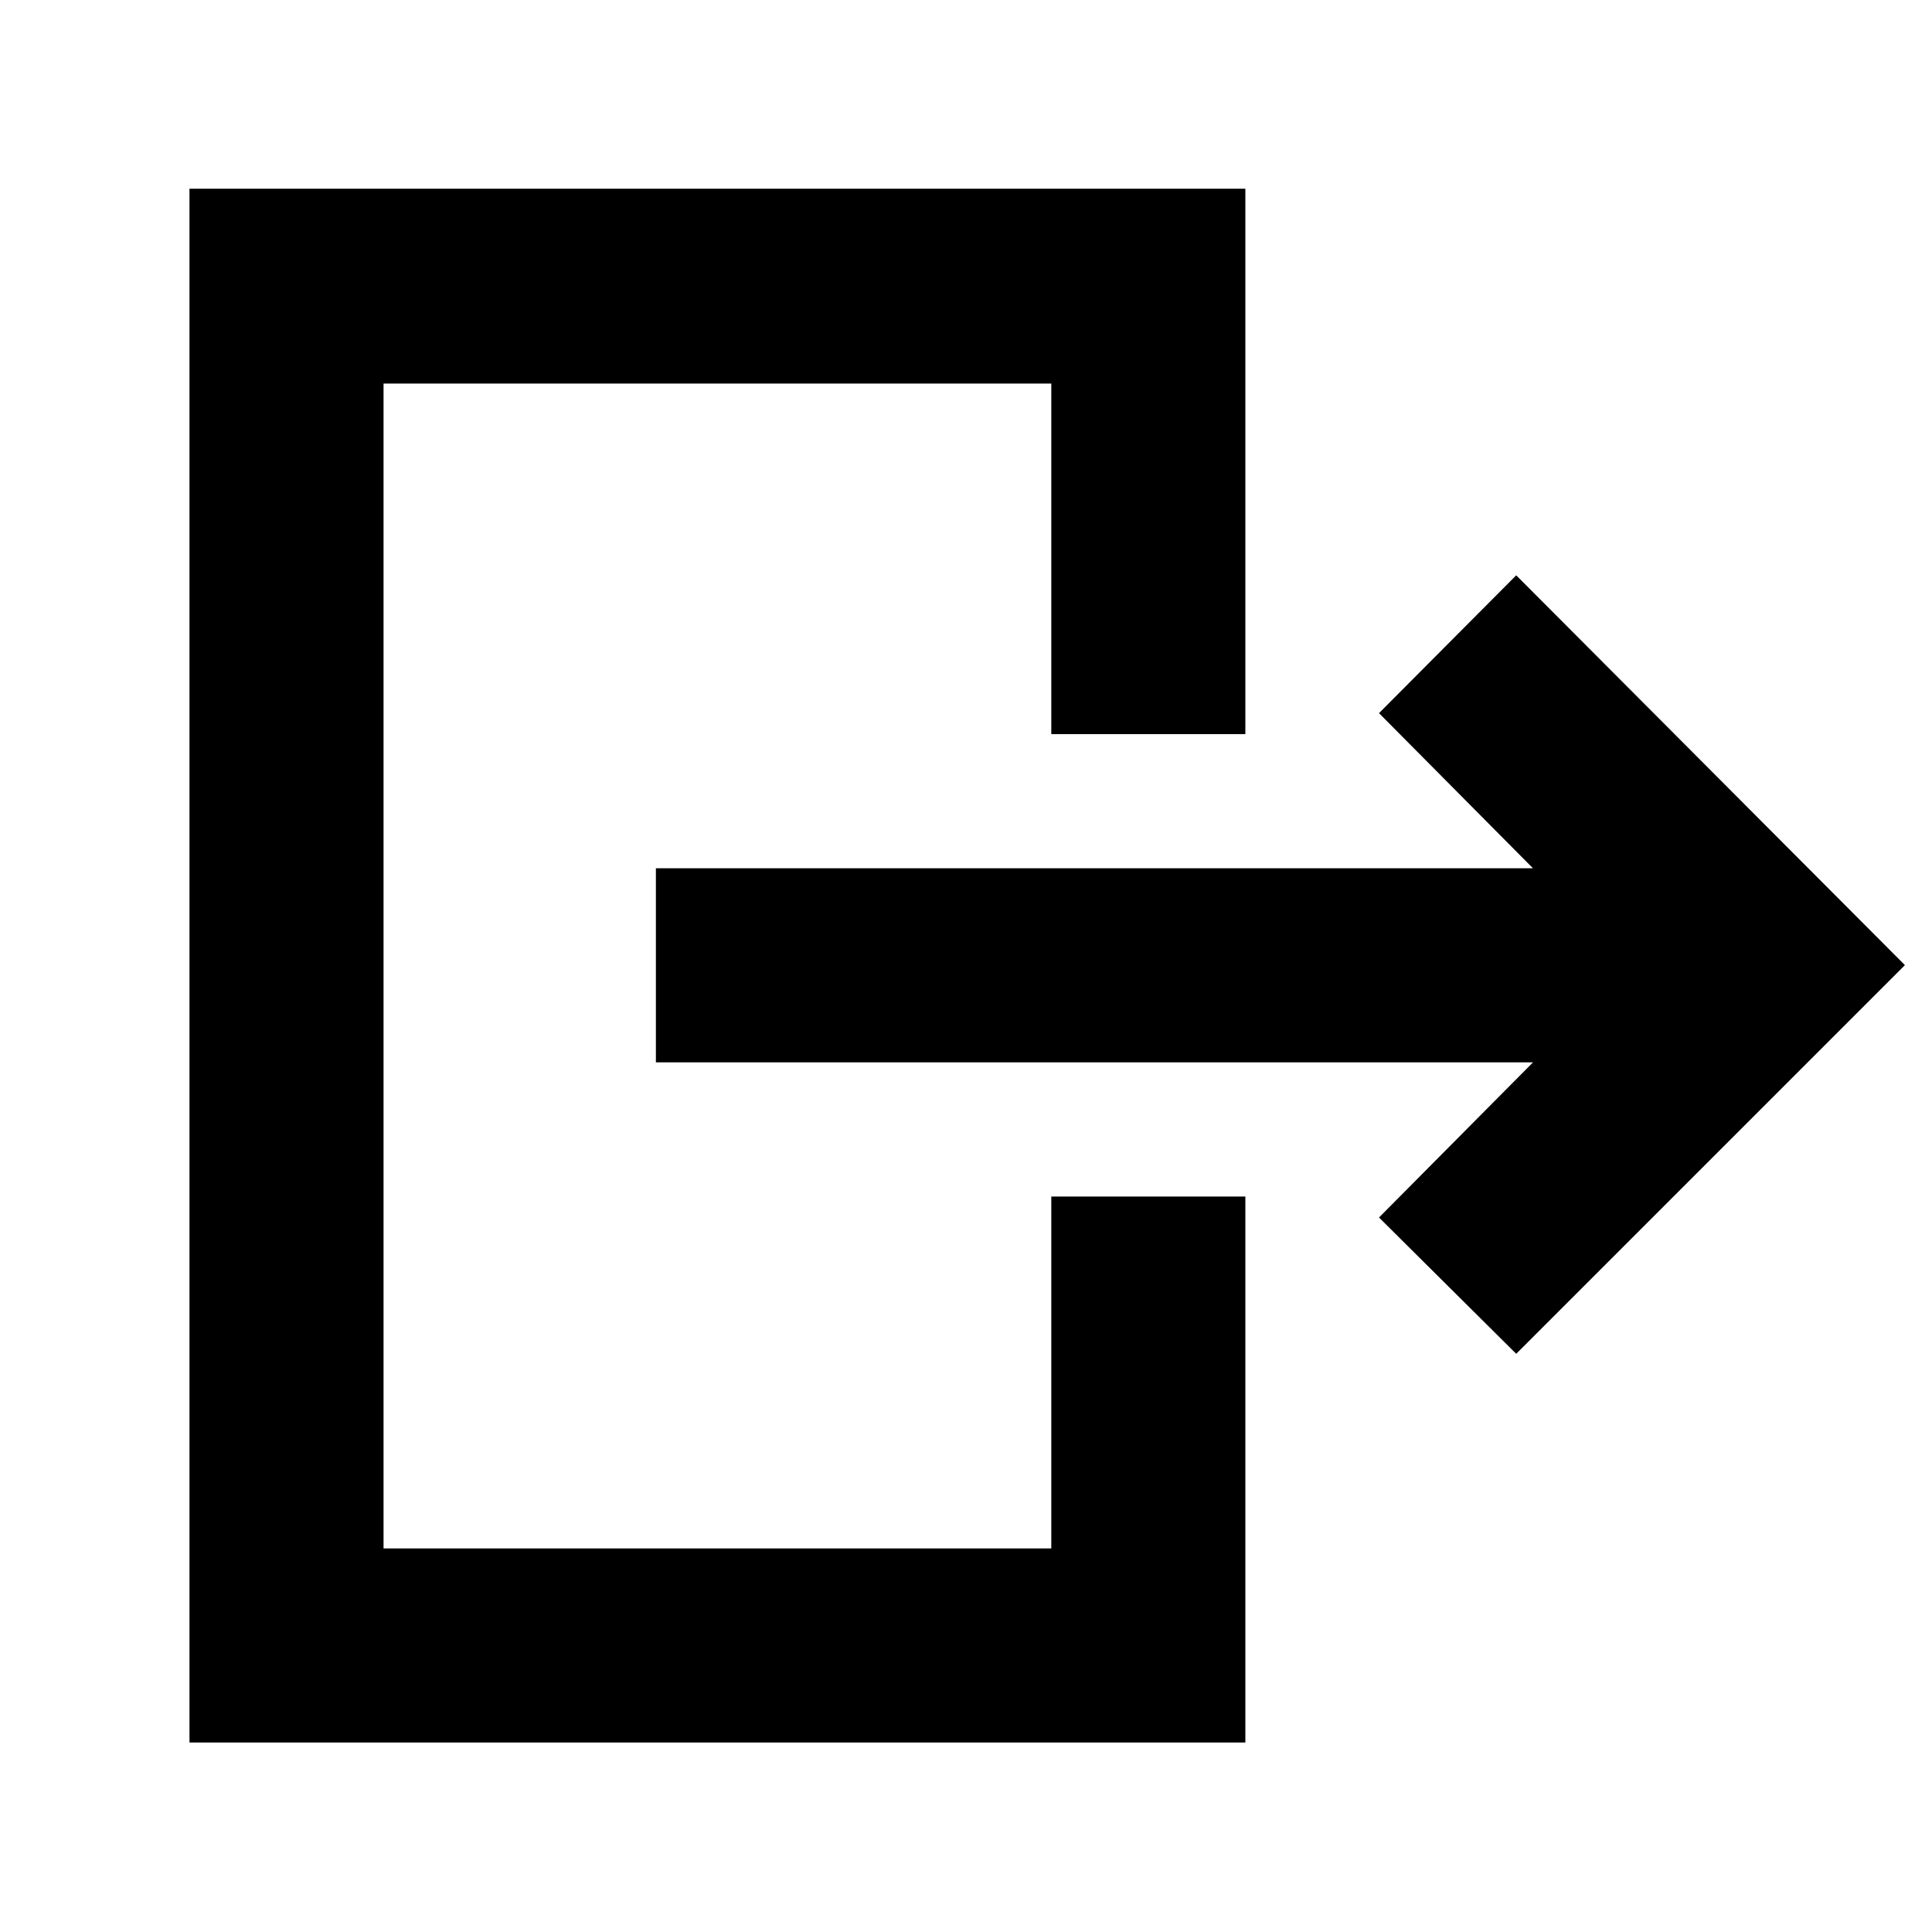 <svg xmlns="http://www.w3.org/2000/svg" height="40" viewBox="0 -960 960 960" width="40"><path d="M761.74-432.12H325.91v-96.43h435.83l-76.52-77.09 68.18-68.49 193.14 193.7L753.4-287.3l-68.18-67.73 76.52-77.09Zm-239.36-163.1v-174.2h-331.8v578.84h331.8v-174.87h96.43v271.3H94.15v-772.08h524.66v271.01h-96.43Z"/></svg>